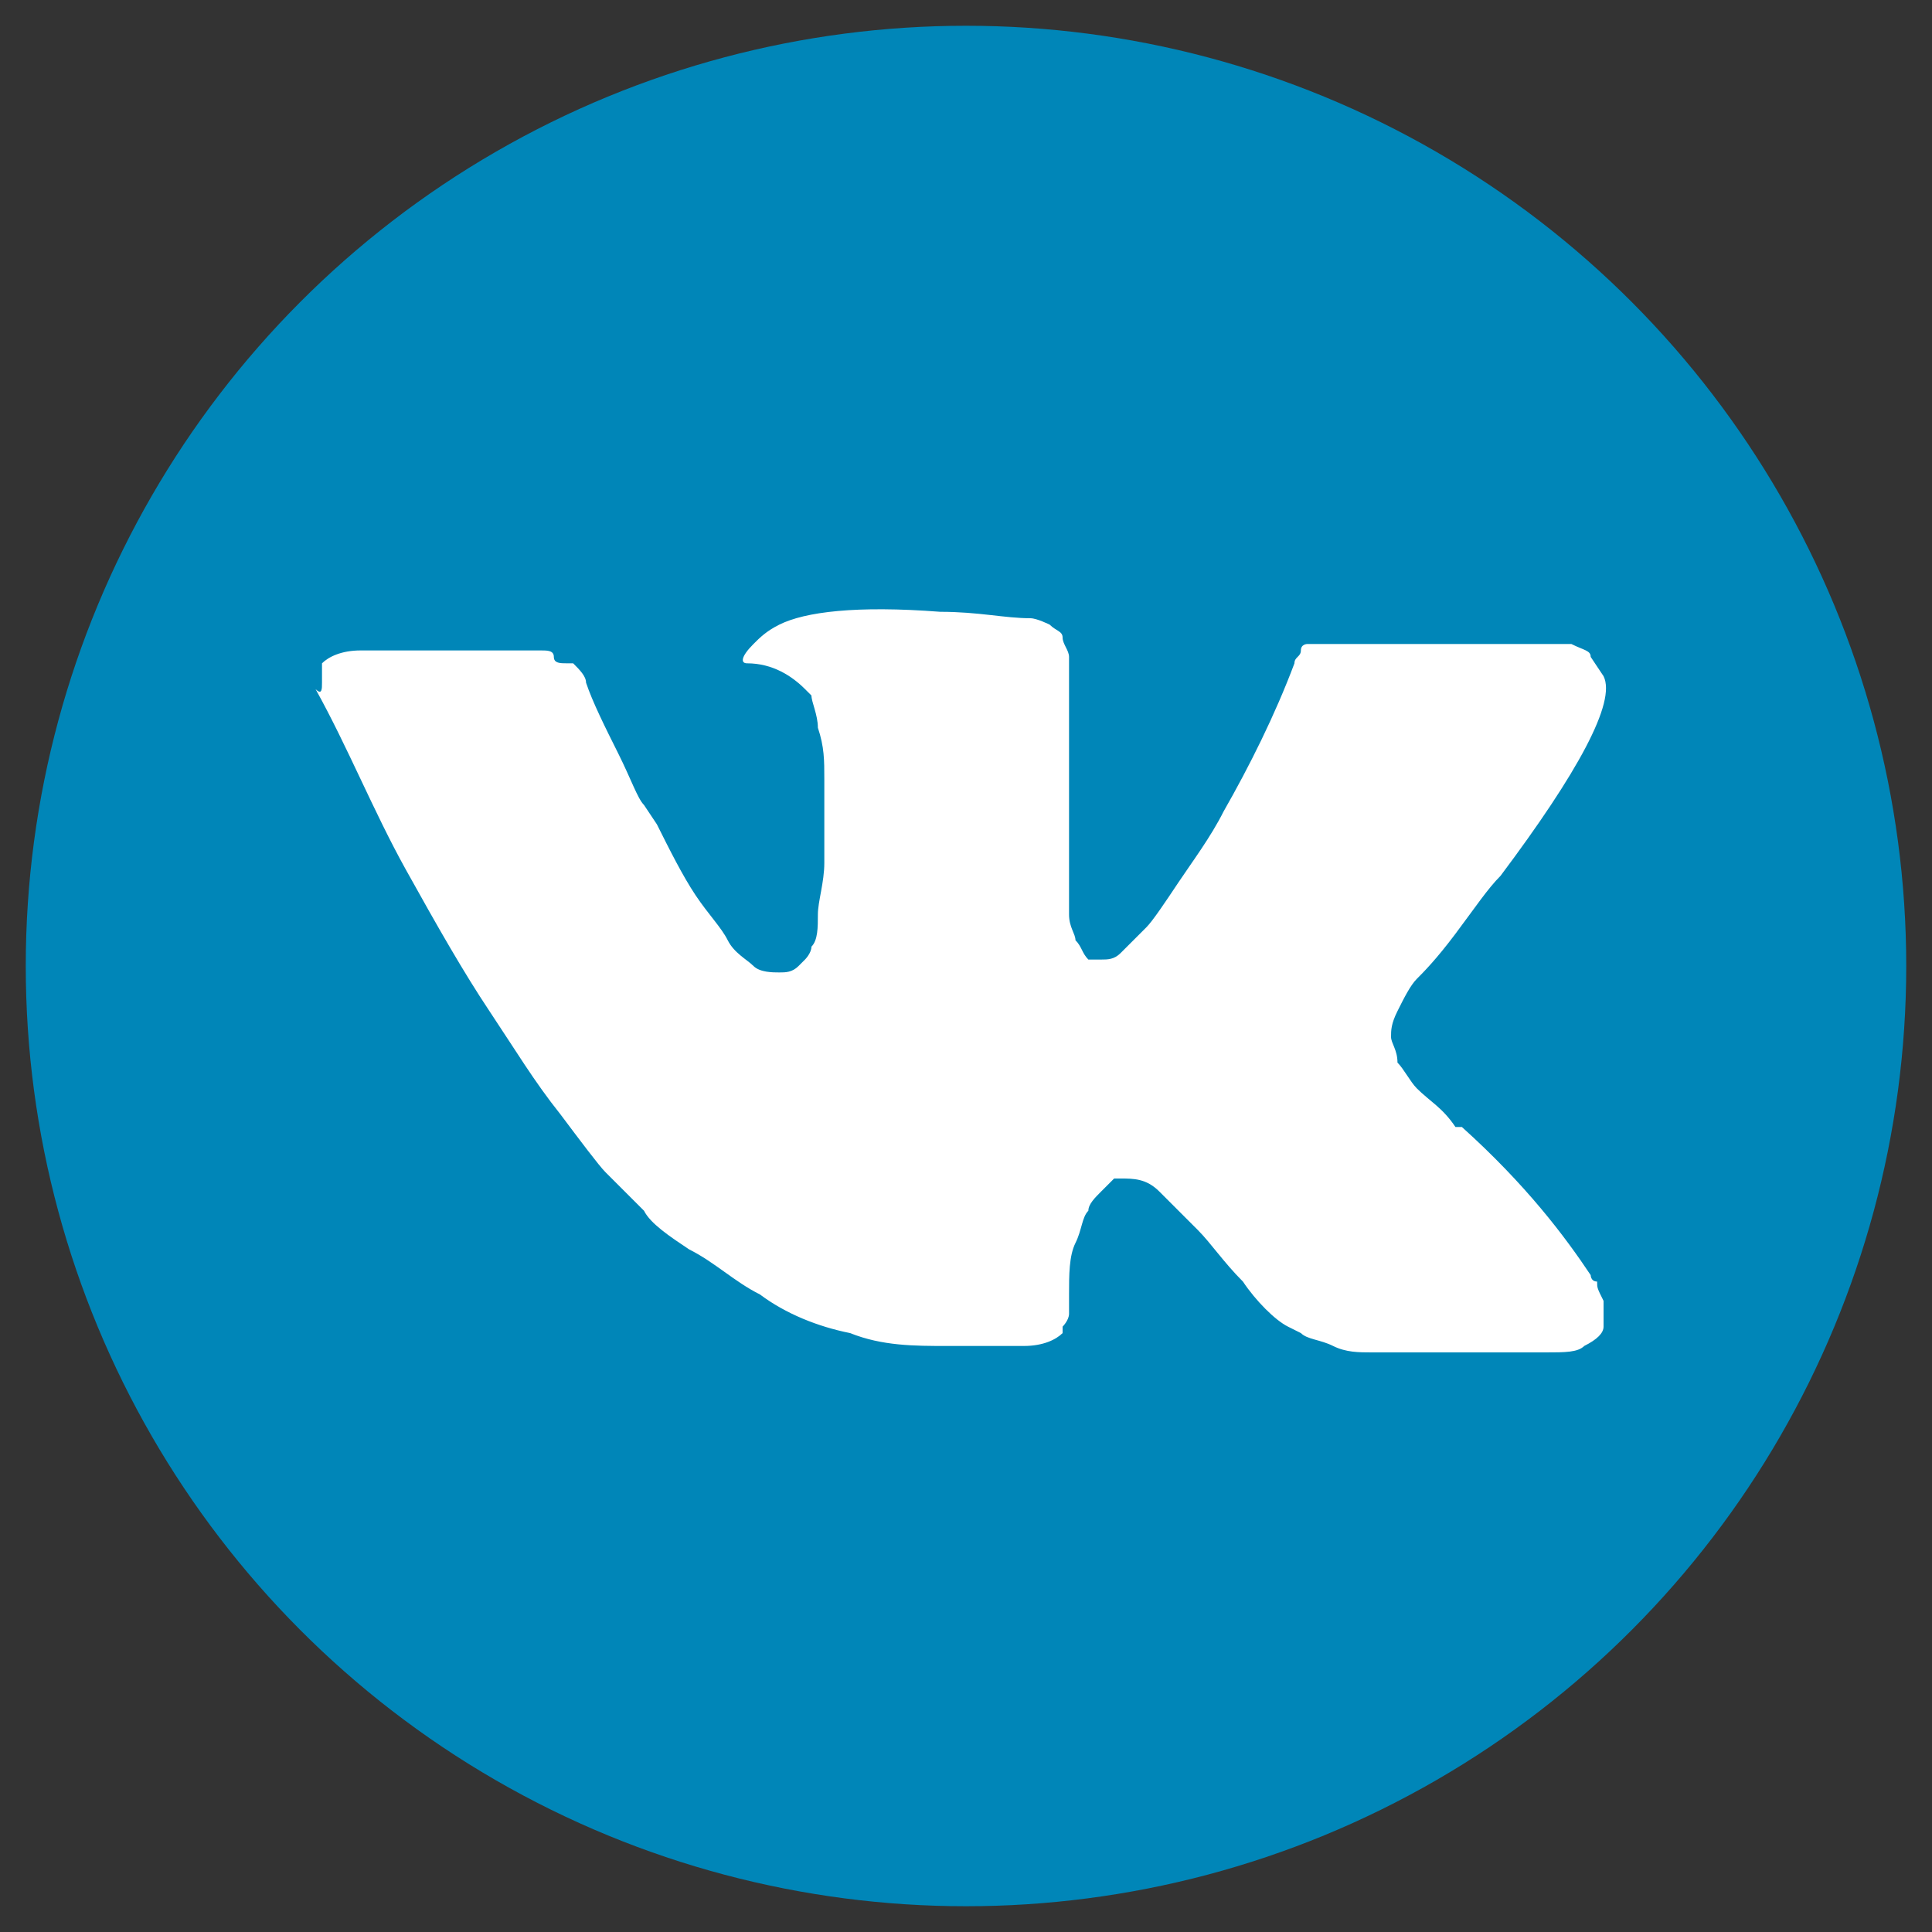 <?xml version="1.0" encoding="utf-8"?>
<!-- Generator: Adobe Illustrator 23.0.1, SVG Export Plug-In . SVG Version: 6.00 Build 0)  -->
<svg version="1.1" id="Layer_1" xmlns="http://www.w3.org/2000/svg" xmlns:xlink="http://www.w3.org/1999/xlink" x="0px" y="0px"
	 viewBox="0 0 30 30" style="enable-background:new 0 0 30 30;" xml:space="preserve">
<rect x="0" y="0" width="30" height="30" fill="#333333" stroke="none"/>
<style type="text/css">
	.st0{fill:#0086B8;}
	.st1{fill:#FFFFFF;}
</style>
<circle class="st0" cx="15" cy="15" r="14.6"/>
<path class="st1" d="M24.9,10.5c0.2,0.4-0.4,1.5-1.6,3.1c-0.2,0.2-0.4,0.5-0.7,0.9c-0.3,0.4-0.5,0.6-0.6,0.7
	c-0.1,0.1-0.2,0.3-0.3,0.5c-0.1,0.2-0.1,0.3-0.1,0.4c0,0.1,0.1,0.2,0.1,0.4c0.1,0.1,0.2,0.3,0.3,0.4c0.2,0.2,0.4,0.3,0.6,0.6
	c0,0,0,0,0.1,0c1,0.9,1.6,1.7,2,2.3c0,0,0,0.1,0.1,0.1c0,0.1,0,0.1,0.1,0.3c0,0.1,0,0.2,0,0.4c0,0.1-0.1,0.2-0.3,0.3
	C24.5,21,24.3,21,24,21l-2.7,0c-0.2,0-0.4,0-0.6-0.1c-0.2-0.1-0.4-0.1-0.5-0.2L20,20.6c-0.2-0.1-0.5-0.4-0.7-0.7
	c-0.3-0.3-0.5-0.6-0.7-0.8c-0.2-0.2-0.4-0.4-0.6-0.6c-0.2-0.2-0.4-0.2-0.6-0.2c0,0,0,0-0.1,0c0,0-0.1,0.1-0.2,0.2
	c-0.1,0.1-0.2,0.2-0.2,0.3c-0.1,0.1-0.1,0.3-0.2,0.5c-0.1,0.2-0.1,0.5-0.1,0.8c0,0.1,0,0.2,0,0.3c0,0.1-0.1,0.2-0.1,0.2l0,0.1
	c-0.1,0.1-0.3,0.2-0.6,0.2h-1.2c-0.5,0-1,0-1.5-0.2c-0.5-0.1-1-0.3-1.4-0.6c-0.4-0.2-0.7-0.5-1.1-0.7c-0.3-0.2-0.6-0.4-0.7-0.6
	l-0.3-0.3c-0.1-0.1-0.2-0.2-0.3-0.3c-0.1-0.1-0.4-0.5-0.7-0.9c-0.4-0.5-0.7-1-1.1-1.6c-0.4-0.6-0.8-1.3-1.3-2.2
	c-0.5-0.9-0.9-1.9-1.4-2.8C5,10.8,5,10.7,5,10.6s0-0.1,0-0.2l0-0.1c0.1-0.1,0.3-0.2,0.6-0.2l2.8,0c0.1,0,0.2,0,0.2,0.1
	s0.1,0.1,0.2,0.1l0.1,0c0.1,0.1,0.2,0.2,0.2,0.3c0.1,0.3,0.3,0.7,0.5,1.1c0.2,0.4,0.3,0.7,0.4,0.8l0.2,0.3c0.2,0.4,0.4,0.8,0.6,1.1
	c0.2,0.3,0.4,0.5,0.5,0.7c0.1,0.2,0.3,0.3,0.4,0.4c0.1,0.1,0.3,0.1,0.4,0.1s0.2,0,0.3-0.1c0,0,0,0,0.1-0.1c0,0,0.1-0.1,0.1-0.2
	c0.1-0.1,0.1-0.3,0.1-0.5c0-0.2,0.1-0.5,0.1-0.8c0-0.4,0-0.8,0-1.3c0-0.3,0-0.5-0.1-0.8c0-0.2-0.1-0.4-0.1-0.5l-0.1-0.1
	c-0.2-0.2-0.5-0.4-0.9-0.4c-0.1,0-0.1-0.1,0.1-0.3c0.1-0.1,0.2-0.2,0.4-0.3c0.4-0.2,1.2-0.3,2.5-0.2c0.6,0,1,0.1,1.4,0.1
	c0.1,0,0.3,0.1,0.3,0.1c0.1,0.1,0.2,0.1,0.2,0.2c0,0.1,0.1,0.2,0.1,0.3c0,0.1,0,0.3,0,0.5c0,0.2,0,0.4,0,0.6c0,0.2,0,0.4,0,0.7
	c0,0.3,0,0.6,0,0.9c0,0.1,0,0.2,0,0.4s0,0.4,0,0.5c0,0.1,0,0.3,0,0.4c0,0.2,0.1,0.3,0.1,0.4c0.1,0.1,0.1,0.2,0.2,0.3
	c0.1,0,0.1,0,0.2,0c0.1,0,0.2,0,0.3-0.1c0.1-0.1,0.2-0.2,0.4-0.4c0.1-0.1,0.3-0.4,0.5-0.7c0.2-0.3,0.5-0.7,0.7-1.1
	c0.4-0.7,0.8-1.5,1.1-2.3c0-0.1,0.1-0.1,0.1-0.2c0-0.1,0.1-0.1,0.1-0.1l0,0c0,0,0,0,0.1,0c0,0,0.1,0,0.1,0c0.1,0,0.1,0,0.2,0l3,0
	c0.3,0,0.5,0,0.7,0c0.2,0.1,0.3,0.1,0.3,0.2L24.9,10.5z"/>
<path d="M55.6,14.4c0,1.6,0,2.7-0.1,3.3c-0.1,1.4-0.5,2.6-1.3,3.3c-0.8,0.8-1.9,1.2-3.3,1.3c-0.6,0-1.7,0.1-3.3,0.1
	c-1.6,0-2.7,0-3.3-0.1c-1.4-0.1-2.6-0.5-3.3-1.3c-0.8-0.8-1.2-1.9-1.3-3.3c0-0.6-0.1-1.7-0.1-3.3s0-2.7,0.1-3.3
	c0.1-1.4,0.5-2.6,1.3-3.3c0.8-0.8,1.9-1.2,3.3-1.3c0.6,0,1.7-0.1,3.3-0.1c1.6,0,2.7,0,3.3,0.1c1.4,0.1,2.6,0.5,3.3,1.3
	c0.8,0.8,1.2,1.9,1.3,3.3C55.5,11.7,55.6,12.8,55.6,14.4z M48.4,7.8c-0.5,0-0.7,0-0.8,0c0,0-0.3,0-0.8,0c-0.5,0-0.8,0-1.1,0
	c-0.3,0-0.6,0-1,0c-0.4,0-0.8,0.1-1.1,0.1c-0.3,0.1-0.5,0.1-0.7,0.2c-0.3,0.1-0.7,0.3-0.9,0.6c-0.3,0.3-0.5,0.6-0.6,0.9
	c-0.1,0.2-0.1,0.4-0.2,0.7c-0.1,0.3-0.1,0.7-0.1,1.1c0,0.4,0,0.8,0,1c0,0.2,0,0.6,0,1.1c0,0.5,0,0.7,0,0.8c0,0,0,0.3,0,0.8
	c0,0.5,0,0.8,0,1.1c0,0.2,0,0.6,0,1c0,0.4,0.1,0.8,0.1,1.1s0.1,0.5,0.2,0.7c0.1,0.3,0.3,0.7,0.6,0.9c0.3,0.3,0.6,0.5,0.9,0.6
	c0.2,0.1,0.4,0.1,0.7,0.2c0.3,0.1,0.7,0.1,1.1,0.1c0.4,0,0.8,0,1,0c0.2,0,0.6,0,1.1,0c0.5,0,0.7,0,0.8,0c0,0,0.3,0,0.8,0
	c0.5,0,0.8,0,1.1,0c0.2,0,0.6,0,1,0c0.4,0,0.8-0.1,1.1-0.1c0.3-0.1,0.5-0.1,0.7-0.2c0.3-0.1,0.7-0.3,0.9-0.6
	c0.3-0.3,0.5-0.6,0.6-0.9c0.1-0.2,0.1-0.4,0.2-0.7c0.1-0.3,0.1-0.7,0.1-1.1c0-0.4,0-0.8,0-1c0-0.2,0-0.6,0-1.1c0-0.5,0-0.7,0-0.8
	c0,0,0-0.3,0-0.8c0-0.5,0-0.8,0-1.1c0-0.2,0-0.6,0-1c0-0.4-0.1-0.8-0.1-1.1c-0.1-0.3-0.1-0.5-0.2-0.7c-0.1-0.3-0.3-0.7-0.6-0.9
	c-0.3-0.3-0.6-0.5-0.9-0.6C52.1,8.1,51.8,8,51.5,8c-0.3-0.1-0.7-0.1-1.1-0.1c-0.4,0-0.8,0-1,0C49.2,7.8,48.8,7.8,48.4,7.8z
	 M50.5,11.5c0.8,0.8,1.2,1.8,1.2,2.9s-0.4,2.1-1.2,2.9c-0.8,0.8-1.8,1.2-2.9,1.2c-1.1,0-2.1-0.4-2.9-1.2c-0.8-0.8-1.2-1.8-1.2-2.9
	s0.4-2.1,1.2-2.9c0.8-0.8,1.8-1.2,2.9-1.2C48.7,10.3,49.7,10.7,50.5,11.5z M49.4,16.3c0.5-0.5,0.8-1.1,0.8-1.9
	c0-0.7-0.3-1.4-0.8-1.9c-0.5-0.5-1.1-0.8-1.9-0.8c-0.7,0-1.4,0.3-1.9,0.8c-0.5,0.5-0.8,1.1-0.8,1.9c0,0.7,0.3,1.4,0.8,1.9
	c0.5,0.5,1.1,0.8,1.9,0.8C48.3,17.1,48.9,16.8,49.4,16.3z M52.5,9.5c0.2,0.2,0.3,0.4,0.3,0.7c0,0.3-0.1,0.5-0.3,0.7
	c-0.2,0.2-0.4,0.3-0.7,0.3c-0.3,0-0.5-0.1-0.7-0.3c-0.2-0.2-0.3-0.4-0.3-0.7c0-0.3,0.1-0.5,0.3-0.7c0.2-0.2,0.4-0.3,0.7-0.3
	C52.1,9.2,52.3,9.3,52.5,9.5z"/>
<path d="M65.3,7c1-0.4,2-0.6,3-0.6c1.1,0,2.1,0.2,3,0.6c1,0.4,1.8,1,2.5,1.7c0.7,0.7,1.3,1.5,1.7,2.5c0.4,1,0.6,2,0.6,3
	c0,1.1-0.2,2.1-0.6,3c-0.4,1-1,1.8-1.7,2.5c-0.7,0.7-1.5,1.3-2.5,1.7c-1,0.4-2,0.6-3,0.6c-1.4,0-2.6-0.3-3.8-1l-4.3,1.4l1.4-4.2
	c-0.7-1.2-1.1-2.6-1.1-4c0-1.1,0.2-2.1,0.6-3c0.4-1,1-1.8,1.7-2.5C63.5,8,64.3,7.4,65.3,7z M68.3,20.7c0.9,0,1.7-0.2,2.5-0.5
	c0.8-0.3,1.5-0.8,2.1-1.4c0.6-0.6,1-1.3,1.4-2.1c0.3-0.8,0.5-1.7,0.5-2.5c0-0.9-0.2-1.7-0.5-2.5c-0.3-0.8-0.8-1.5-1.4-2.1
	c-0.6-0.6-1.3-1-2.1-1.4s-1.7-0.5-2.5-0.5c-0.9,0-1.7,0.2-2.5,0.5S64.3,9,63.7,9.6c-0.6,0.6-1,1.3-1.4,2.1c-0.3,0.8-0.5,1.7-0.5,2.5
	c0,1.4,0.4,2.7,1.2,3.8l-0.8,2.4l2.5-0.8C65.8,20.4,67,20.7,68.3,20.7z M69.9,15.7c0.3-0.3,0.5-0.5,0.5-0.5c0.1,0,0.4,0.2,1,0.5
	c0.6,0.3,0.9,0.5,0.9,0.6c0,0,0,0.1,0,0.2c0,0.2-0.1,0.5-0.2,0.8c-0.1,0.3-0.4,0.5-0.7,0.7c-0.4,0.2-0.7,0.3-1.1,0.3
	c-0.4,0-1.1-0.2-2-0.6c-0.7-0.3-1.3-0.7-1.8-1.2c-0.5-0.5-1-1.1-1.5-1.9c-0.5-0.7-0.7-1.4-0.7-2v-0.1c0-0.6,0.3-1.2,0.8-1.6
	c0.2-0.2,0.3-0.2,0.5-0.2c0,0,0.1,0,0.2,0c0.1,0,0.1,0,0.2,0c0.1,0,0.2,0,0.3,0.1c0.1,0,0.1,0.1,0.2,0.3c0.1,0.1,0.2,0.4,0.3,0.9
	c0.2,0.5,0.3,0.7,0.3,0.8c0,0.1-0.1,0.3-0.4,0.6c-0.2,0.3-0.4,0.4-0.4,0.5c0,0,0,0.1,0.1,0.2c0.2,0.5,0.6,1,1.1,1.4
	c0.4,0.4,0.9,0.7,1.6,1c0.1,0,0.2,0.1,0.2,0.1C69.5,16.2,69.6,16.1,69.9,15.7z"/>
</svg>
